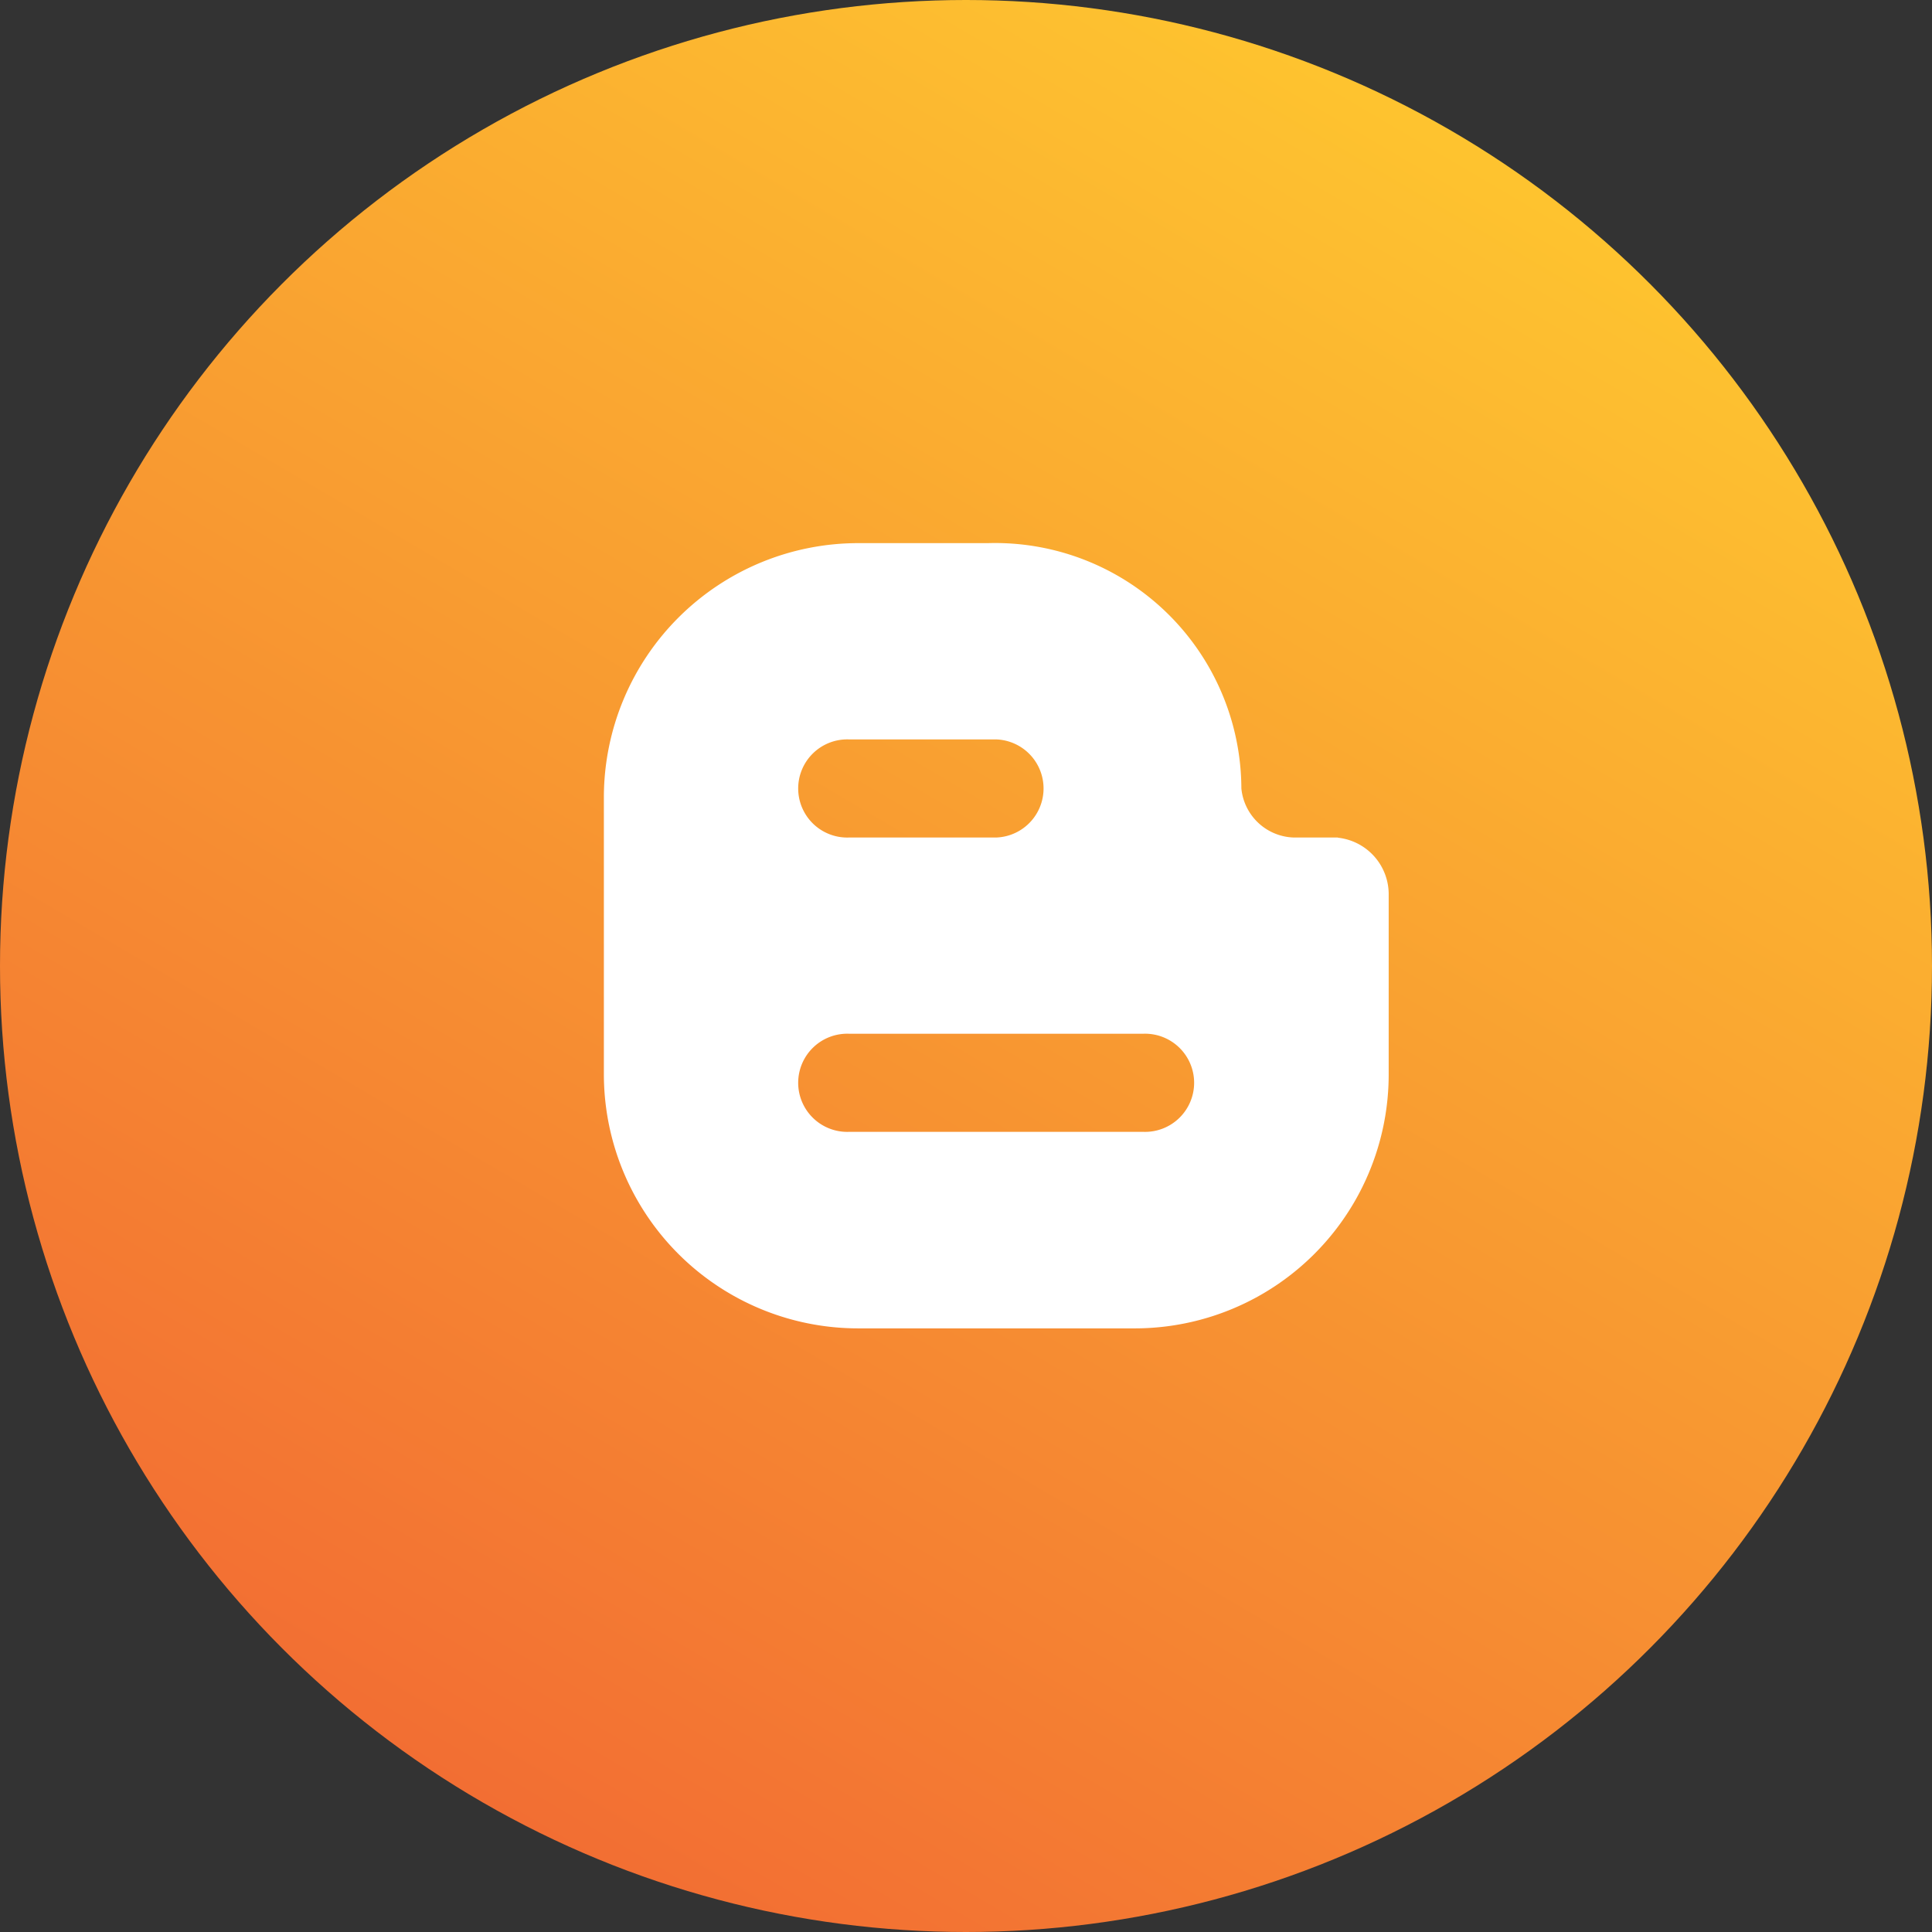 <svg
  data-name="blog"
  xmlns="http://www.w3.org/2000/svg"
  xmlns:xlink="http://www.w3.org/1999/xlink"
  width="100%"
  height="100%"
  viewBox="0 0 32 32"
>
  <rect x="0" y="0" width="32" height="32" fill="#333333" stroke="none"/>
  <defs>
    <linearGradient id="linear-gradient-blog" x1="0.132" y1="1.168" x2="0.819" gradientUnits="objectBoundingBox">
      <stop offset="0" stop-color="#ef5734" />
      <stop offset="1" stop-color="#ffcc2f" />
    </linearGradient>
  </defs>
  <circle
    id="Ellipse_80"
    data-name="Ellipse 80"
    cx="16"
    cy="16"
    r="16"
    fill="url(#linear-gradient-blog)"
  />
  <path id="Icon_metro-blogger" data-name="Icon metro-blogger" d="M14.73,6.8H14a.9.9,0,0,1-.868-.813,4.08,4.08,0,0,0-4.2-4.063H6.8a4.214,4.214,0,0,0-4.227,4.2v4.606a4.212,4.212,0,0,0,4.227,4.2h4.55a4.206,4.206,0,0,0,4.222-4.2V7.756a.943.943,0,0,0-.84-.953Zm-8.1-1.625H9.071a.813.813,0,0,1,0,1.625H6.633a.813.813,0,1,1,0-1.625Zm4.875,6.5H6.633a.813.813,0,1,1,0-1.625h4.875a.813.813,0,1,1,0,1.625Z" transform="translate(7.429 7.072)" fill="#fff" />
</svg>
